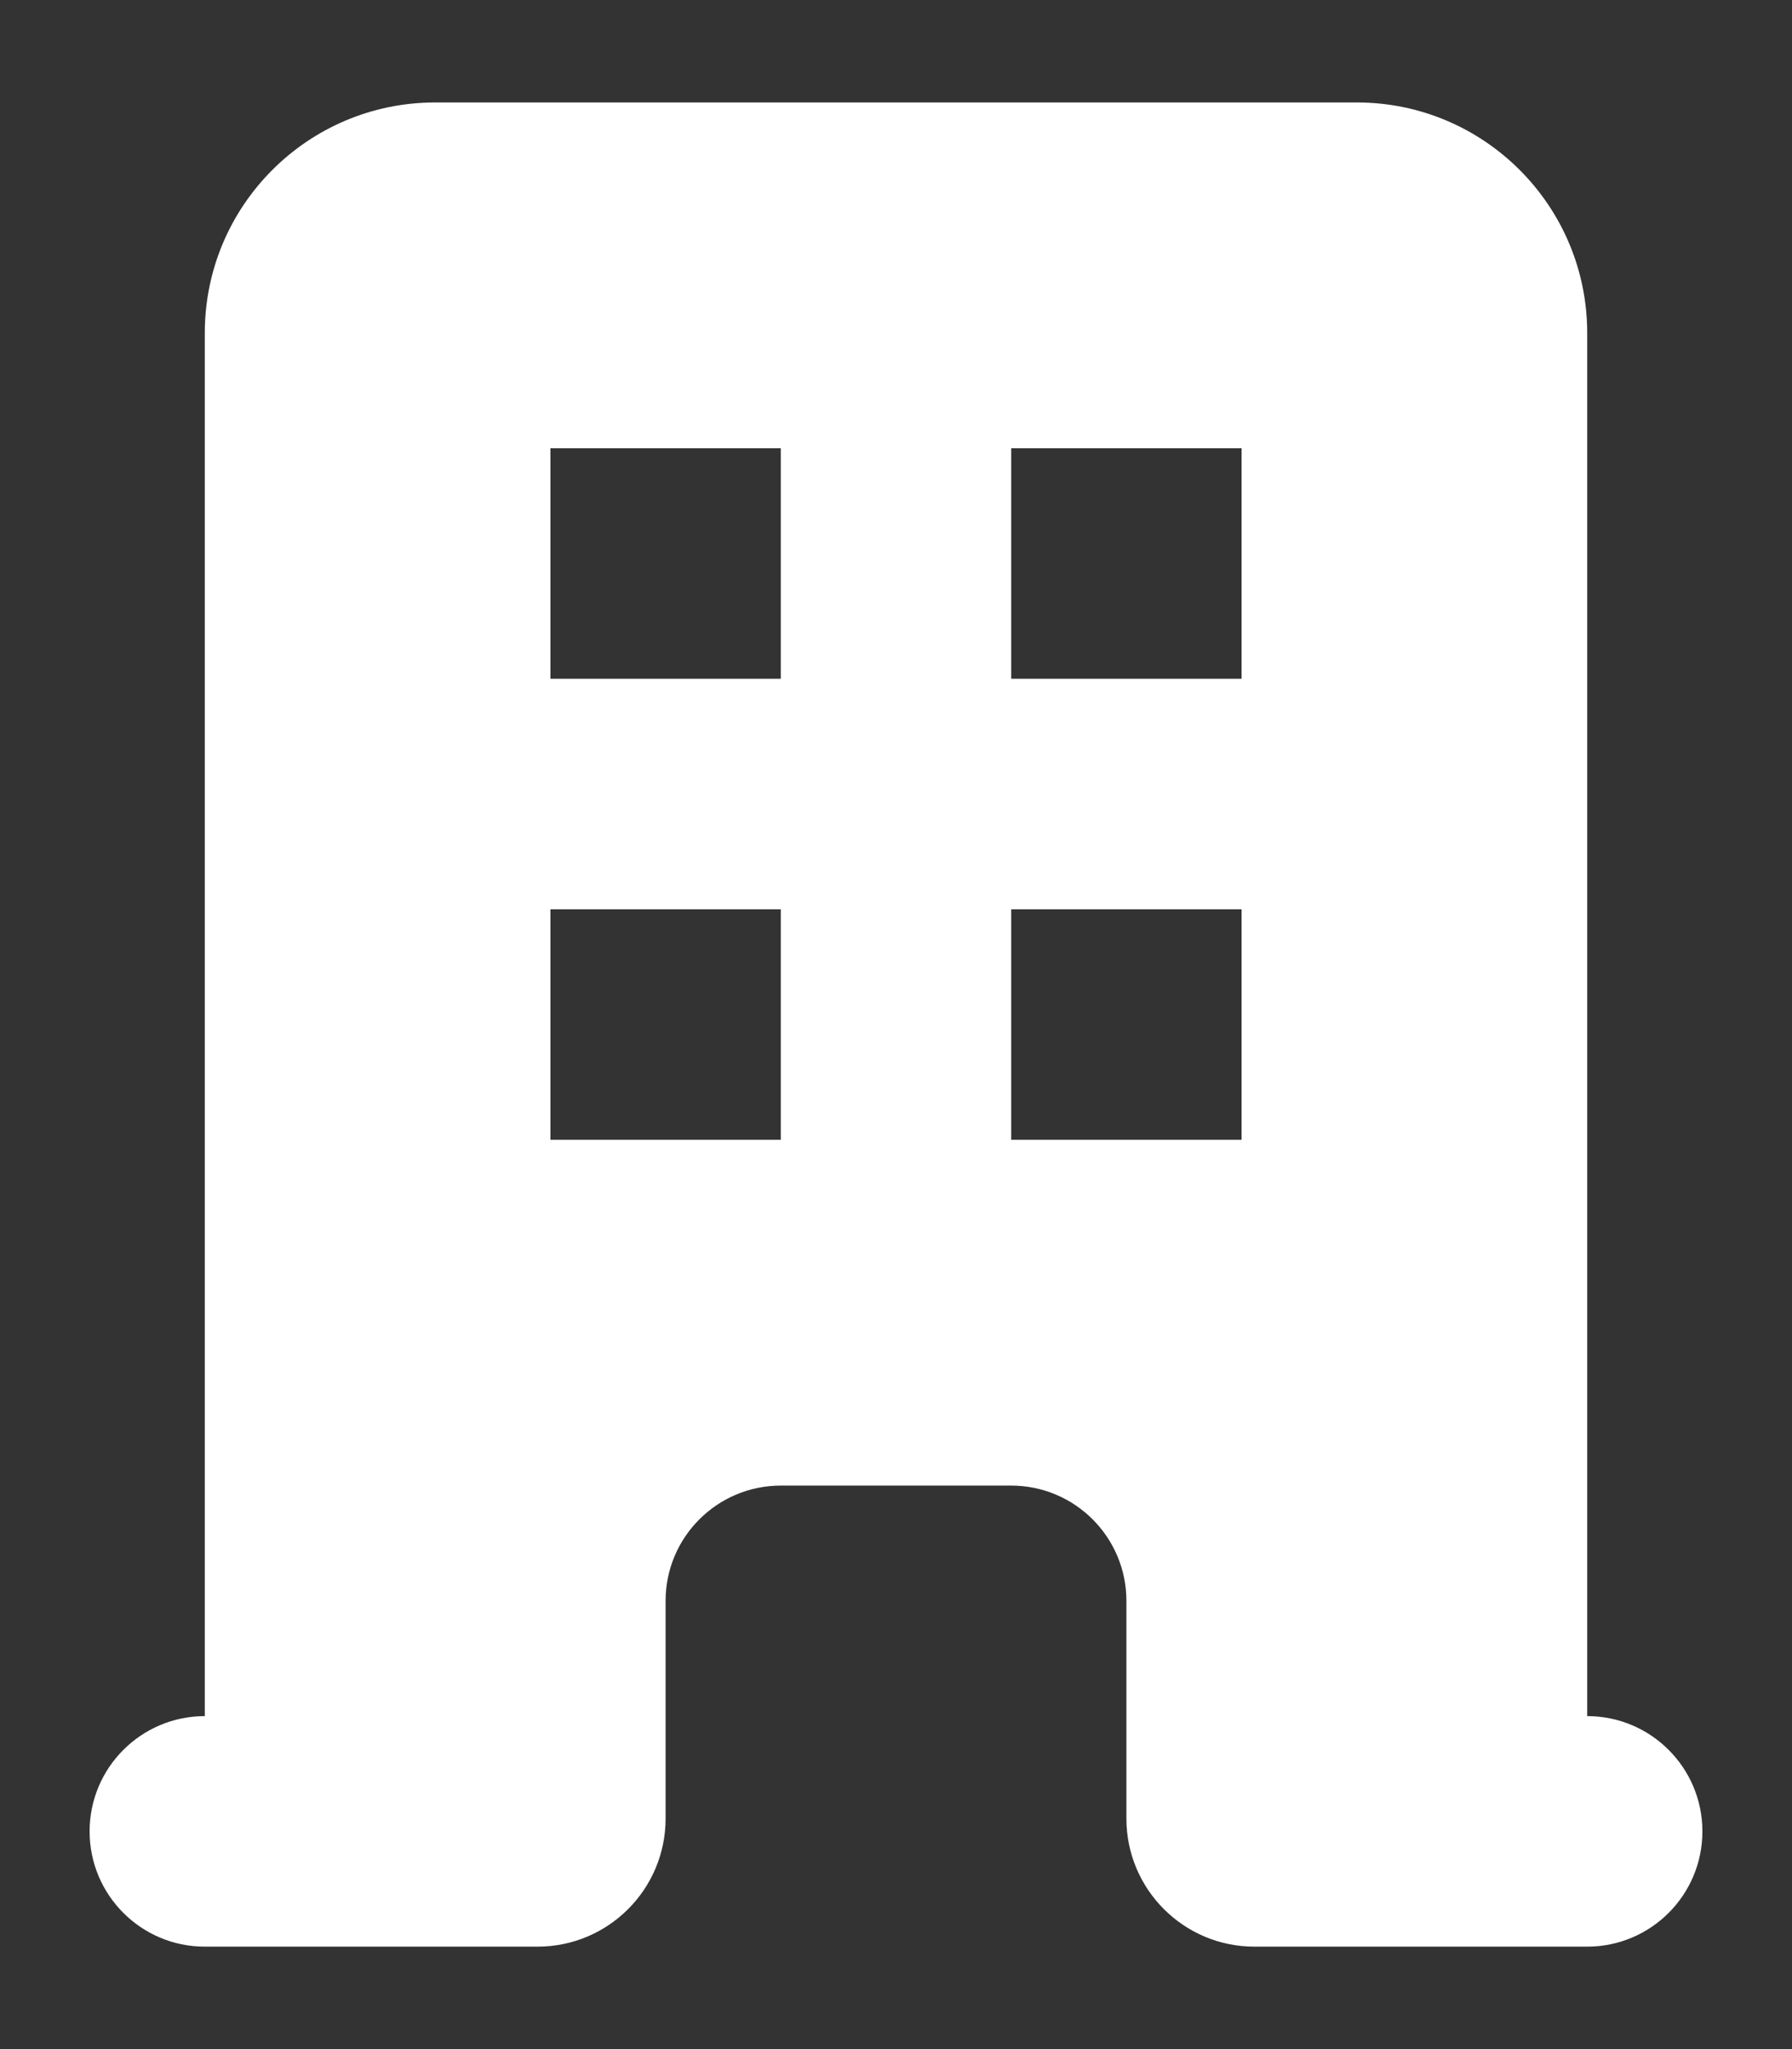 <svg width="14" height="16" viewBox="0 0 14 16" fill="none" xmlns="http://www.w3.org/2000/svg">
<rect x="0" y="0" width="14" height="16" fill="#333333" stroke="none"/>
<path fill-rule="evenodd" clip-rule="evenodd" d="M1.6 2.6C1.6 1.606 2.406 0.8 3.4 0.8H10.6C11.594 0.8 12.4 1.606 12.4 2.6V13.4C12.897 13.4 13.3 13.803 13.3 14.3C13.3 14.797 12.897 15.2 12.4 15.2H9.8C9.248 15.2 8.8 14.752 8.8 14.2V12.5C8.8 12.003 8.397 11.6 7.9 11.6H6.1C5.603 11.6 5.2 12.003 5.2 12.5V14.2C5.2 14.752 4.752 15.2 4.2 15.2H1.6C1.103 15.2 0.7 14.797 0.7 14.3C0.7 13.803 1.103 13.4 1.6 13.4V2.6ZM4.3 3.5H6.1V5.3H4.3V3.5ZM6.1 7.1H4.3V8.9H6.1V7.1ZM7.9 3.5H9.7V5.3H7.9V3.5ZM9.7 7.1H7.9V8.9H9.7V7.1Z" fill="white"/>
</svg>
